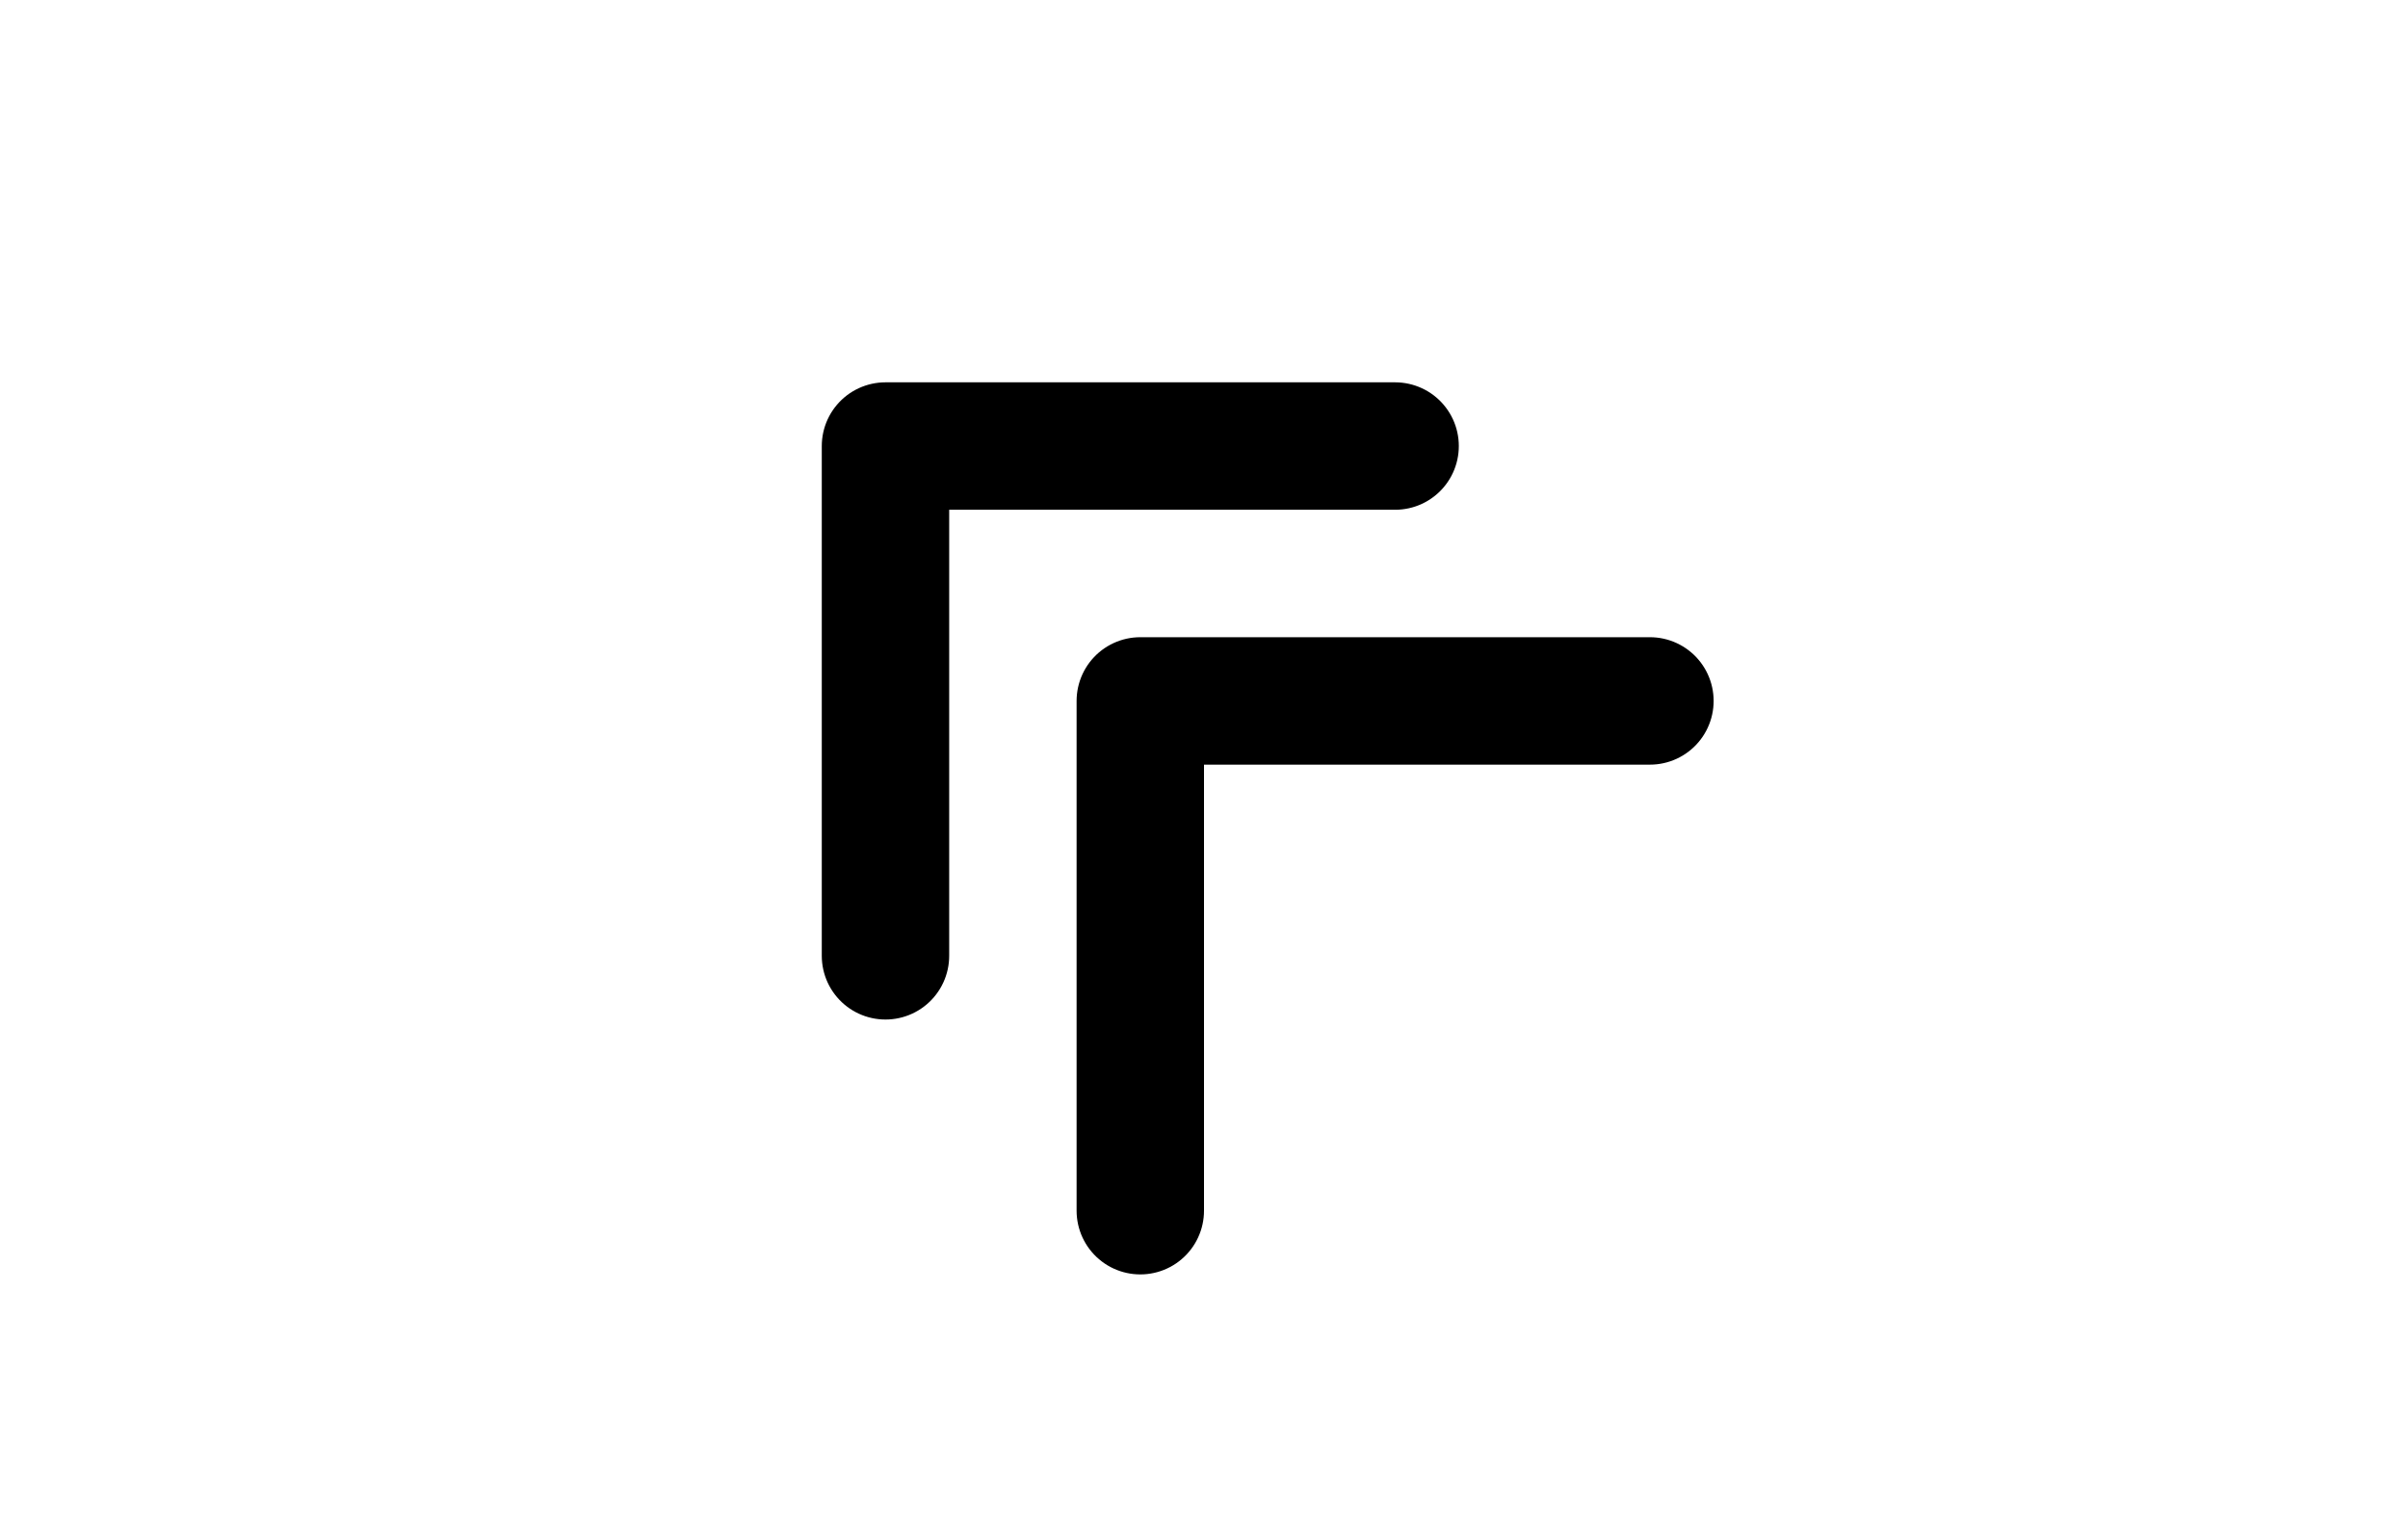 <svg xmlns="http://www.w3.org/2000/svg" class="icon icon-tabler icon-tabler-chevrons-up-left" width="315" height="200" viewBox="0 0 24 24" stroke-width="2" stroke="#000000" fill="none" stroke-linecap="round" stroke-linejoin="round">
  <path stroke="none" d="M0 0h24v24H0z" fill="none"/>
  <path d="M7 15v-8h8" />
  <path d="M11 19v-8h8" />
</svg>